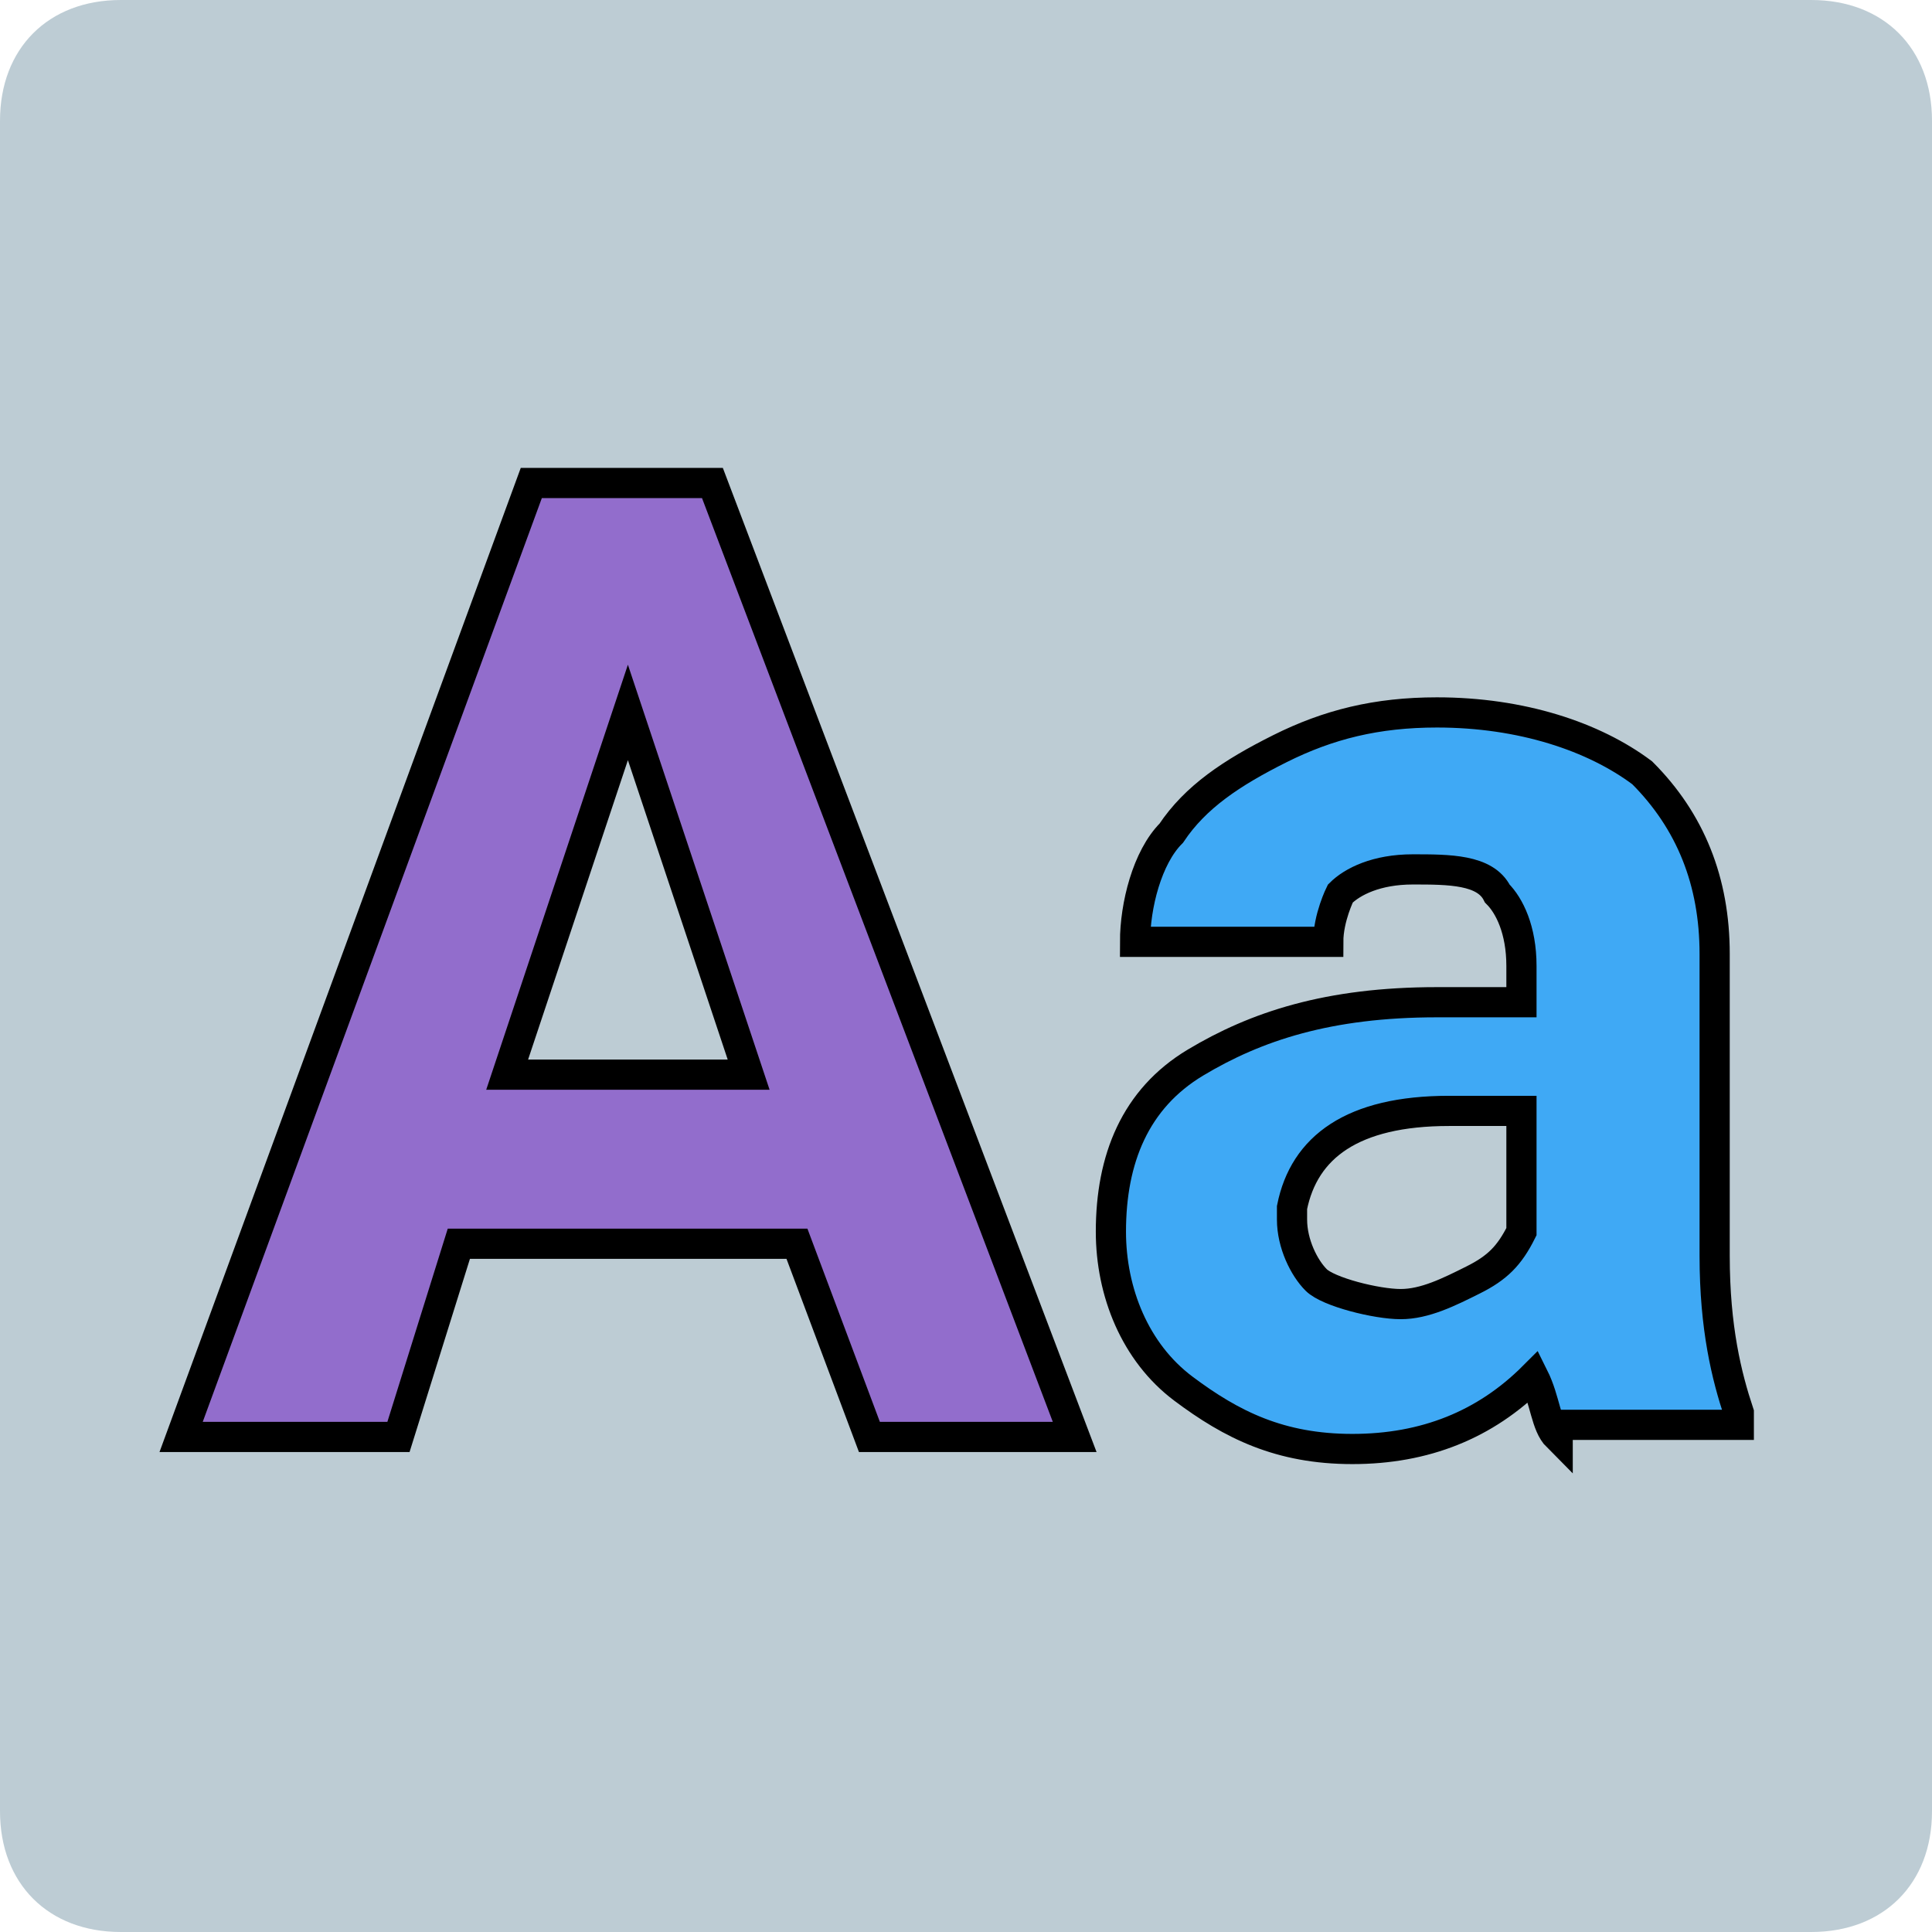 <?xml version="1.0" encoding="utf-8"?>
<!-- Generator: Adobe Illustrator 24.0.3, SVG Export Plug-In . SVG Version: 6.00 Build 0)  -->
<svg version="1.1" id="Capa_1" xmlns="http://www.w3.org/2000/svg" xmlns:xlink="http://www.w3.org/1999/xlink" x="0px" y="0px"
	 viewBox="0 0 16 16" style="enable-background:new 0 0 16 16;" xml:space="preserve">
<style type="text/css">
	.st0{fill:#BDCCD4;}
	.st1{fill:#926DCC;stroke:#000000;stroke-width:0.25;stroke-miterlimit:10;}
	.st2{fill:#3FA9F5;stroke:#000000;stroke-width:0.25;stroke-miterlimit:10;}
</style>
<g>
	<path class="st0" d="M15,16H1c-0.6,0-1-0.4-1-1V1c0-0.6,0.4-1,1-1h14c0.6,0,1,0.4,1,1v14C16,15.6,15.6,16,15,16z"/>
	<path class="st1" d="M6.6,10.3H3.8l-0.5,1.6H1.5L4.4,4h1.5l3,7.9H7.2L6.6,10.3z M4.2,8.9h2l-1-3L4.2,8.9z"/>
	<path class="st2" d="M12.9,11.9c-0.1-0.1-0.1-0.3-0.2-0.5c-0.4,0.4-0.9,0.6-1.5,0.6c-0.6,0-1-0.2-1.4-0.5s-0.6-0.8-0.6-1.3
		c0-0.6,0.2-1.1,0.7-1.4s1.1-0.5,2-0.5h0.7V8c0-0.3-0.1-0.5-0.2-0.6c-0.1-0.2-0.4-0.2-0.7-0.2c-0.3,0-0.5,0.1-0.6,0.2
		C11.1,7.4,11,7.6,11,7.8H9.4c0-0.3,0.1-0.7,0.3-0.9c0.2-0.3,0.5-0.5,0.9-0.7C11,6,11.4,5.9,11.9,5.9c0.7,0,1.3,0.2,1.7,0.5
		c0.4,0.4,0.6,0.9,0.6,1.5v2.5c0,0.6,0.1,1,0.2,1.3v0.1H12.9z M11.6,10.8c0.2,0,0.4-0.1,0.6-0.2s0.3-0.2,0.4-0.4v-1h-0.6
		c-0.8,0-1.2,0.3-1.3,0.8l0,0.1c0,0.2,0.1,0.4,0.2,0.5S11.4,10.8,11.6,10.8z"/>
</g>
</svg>
